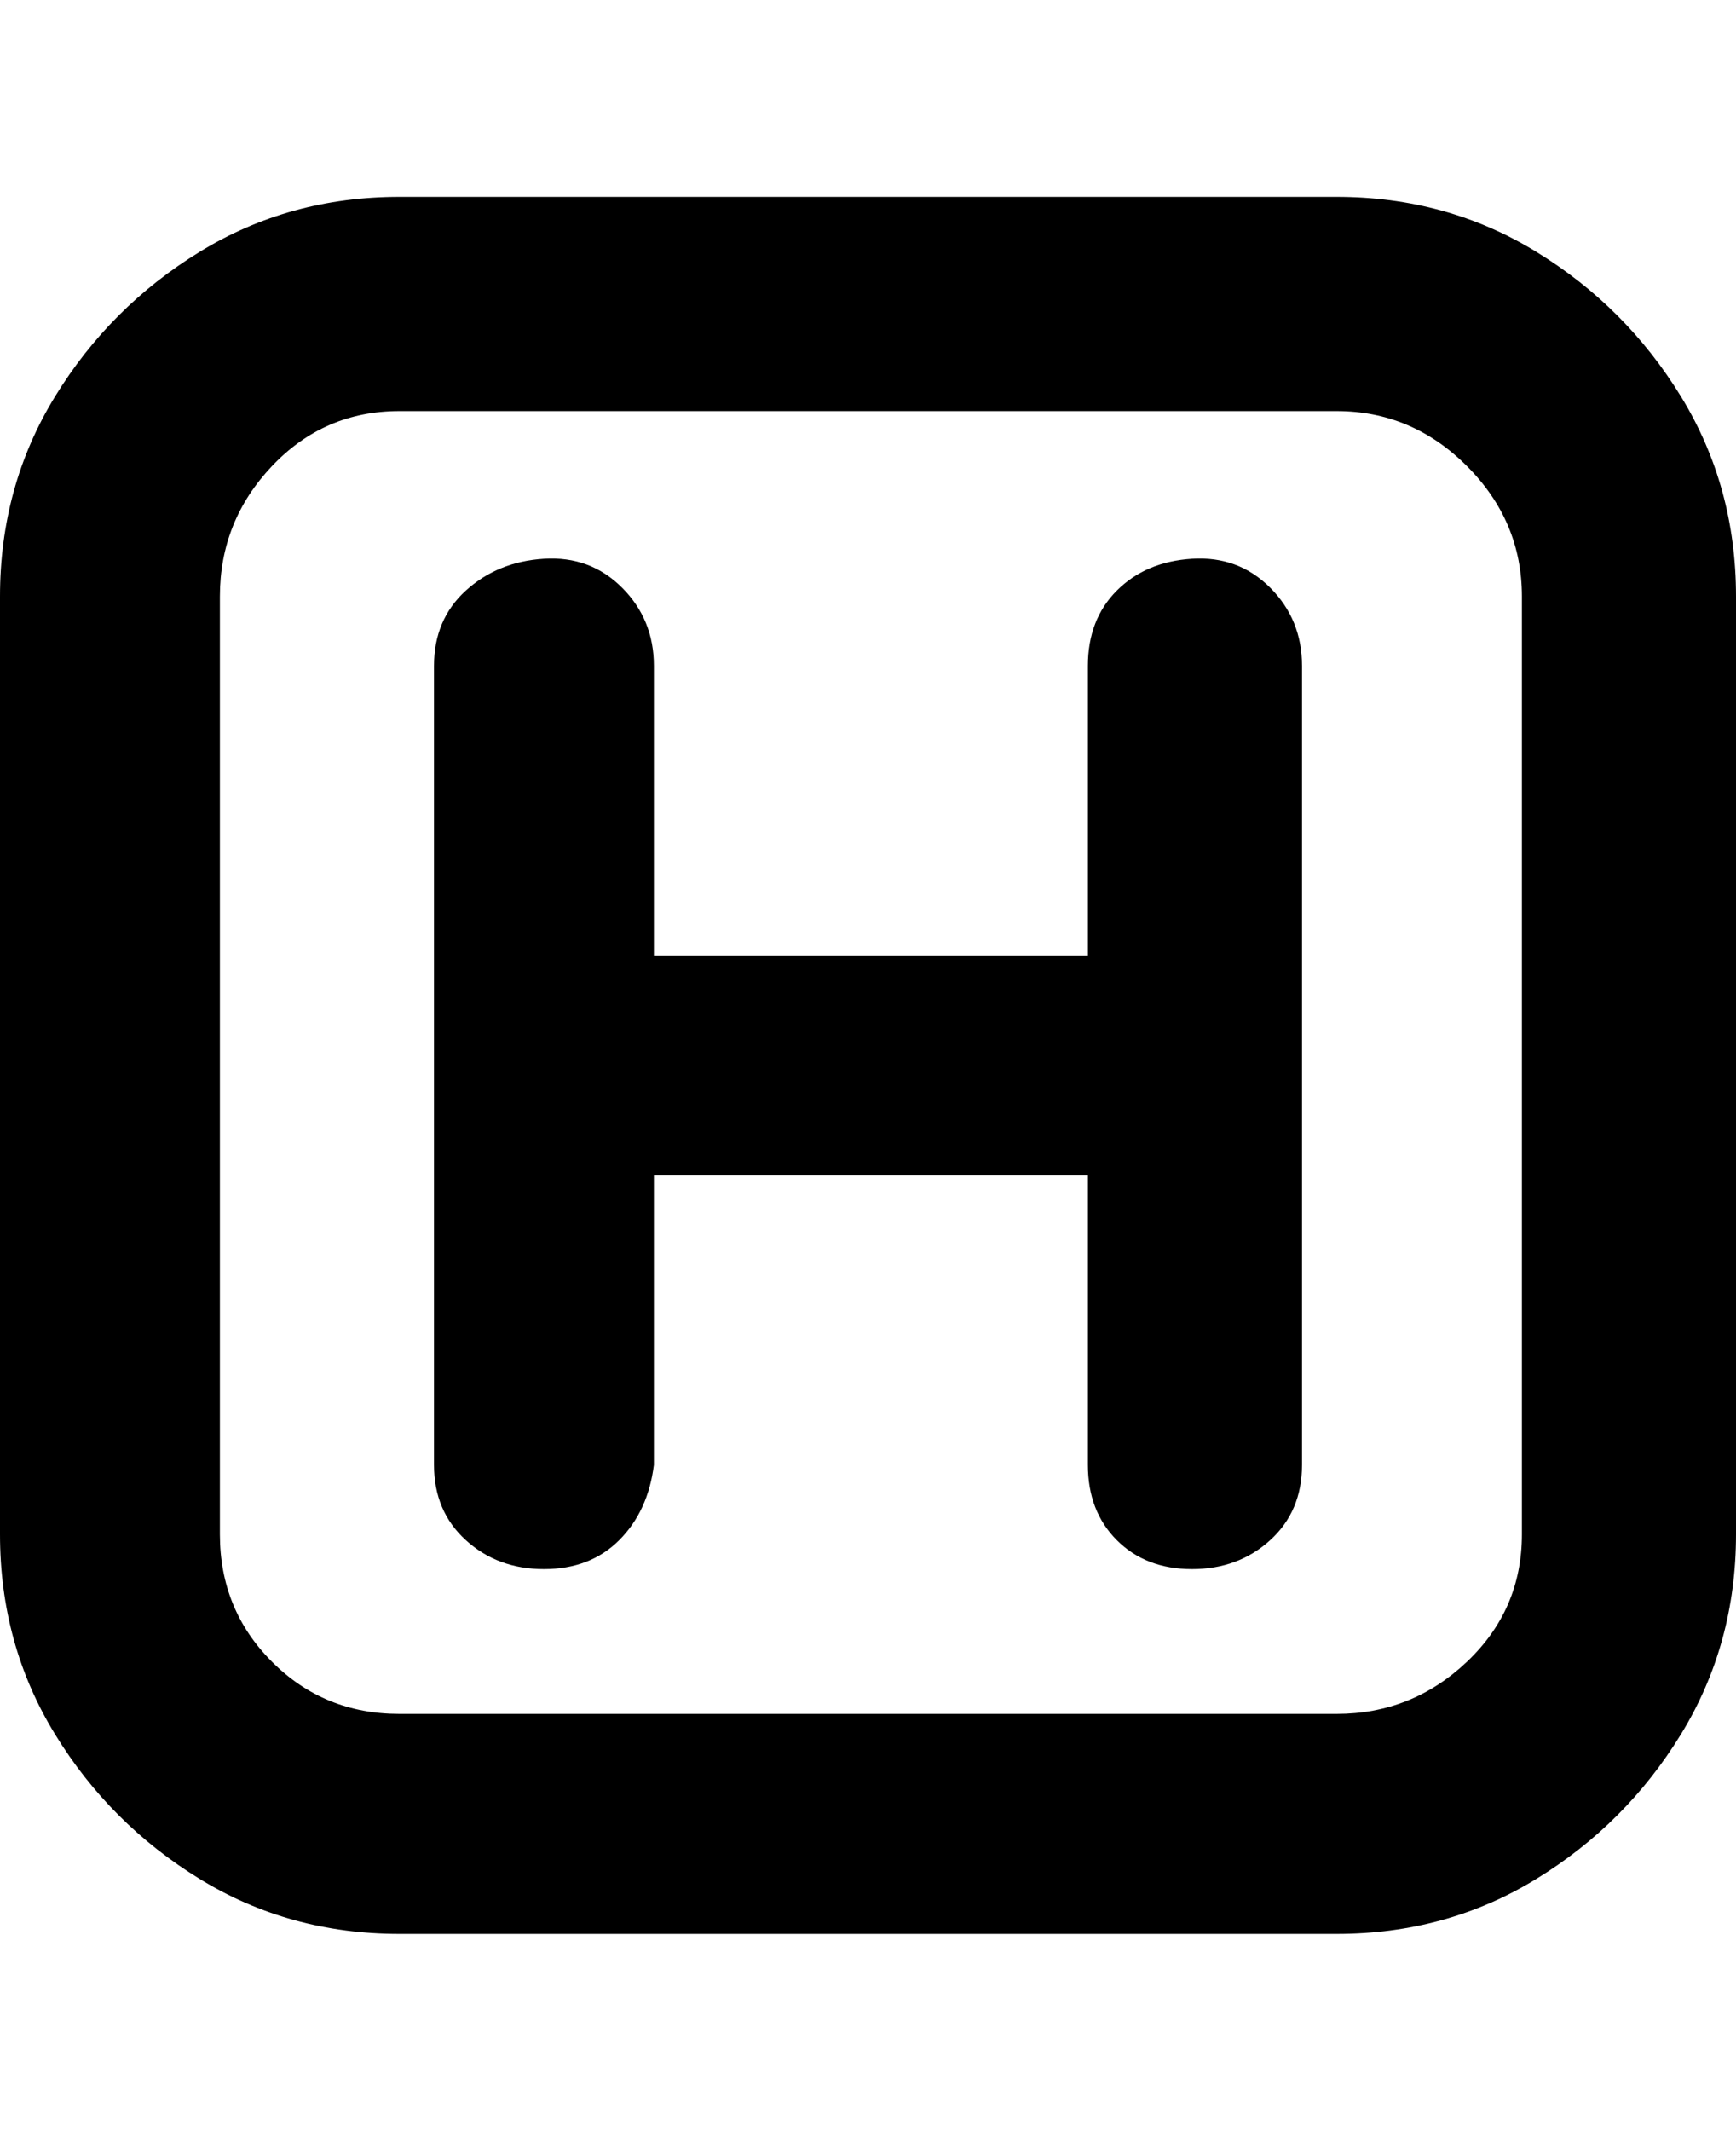 <svg viewBox="0 0 300 368" xmlns="http://www.w3.org/2000/svg"><path d="M231 34H69q-19 0-34.5 9.5t-25 25Q0 84 0 103v162q0 19 9.5 34.5t25 25Q50 334 69 334h162q19 0 34.5-9.5t25-25Q300 284 300 265V103q0-19-9.5-34.5t-25-25Q250 34 231 34zm32 231q0 13-9.5 22t-22.5 9H69q-13 0-22-9t-9-22V103q0-13 9-22.5T69 71h162q13 0 22.5 9.5T263 103v162zm-38-150v138q0 8-5.5 13t-13.5 5q-8 0-13-5t-5-13v-50h-75v50q-1 8-6 13t-13 5q-8 0-13.5-5T75 253V115q0-8 5.5-13T94 96.5q8-.5 13.5 5T113 115v50h75v-50q0-8 5-13t13-5.5q8-.5 13.5 5T225 115z"/></svg>